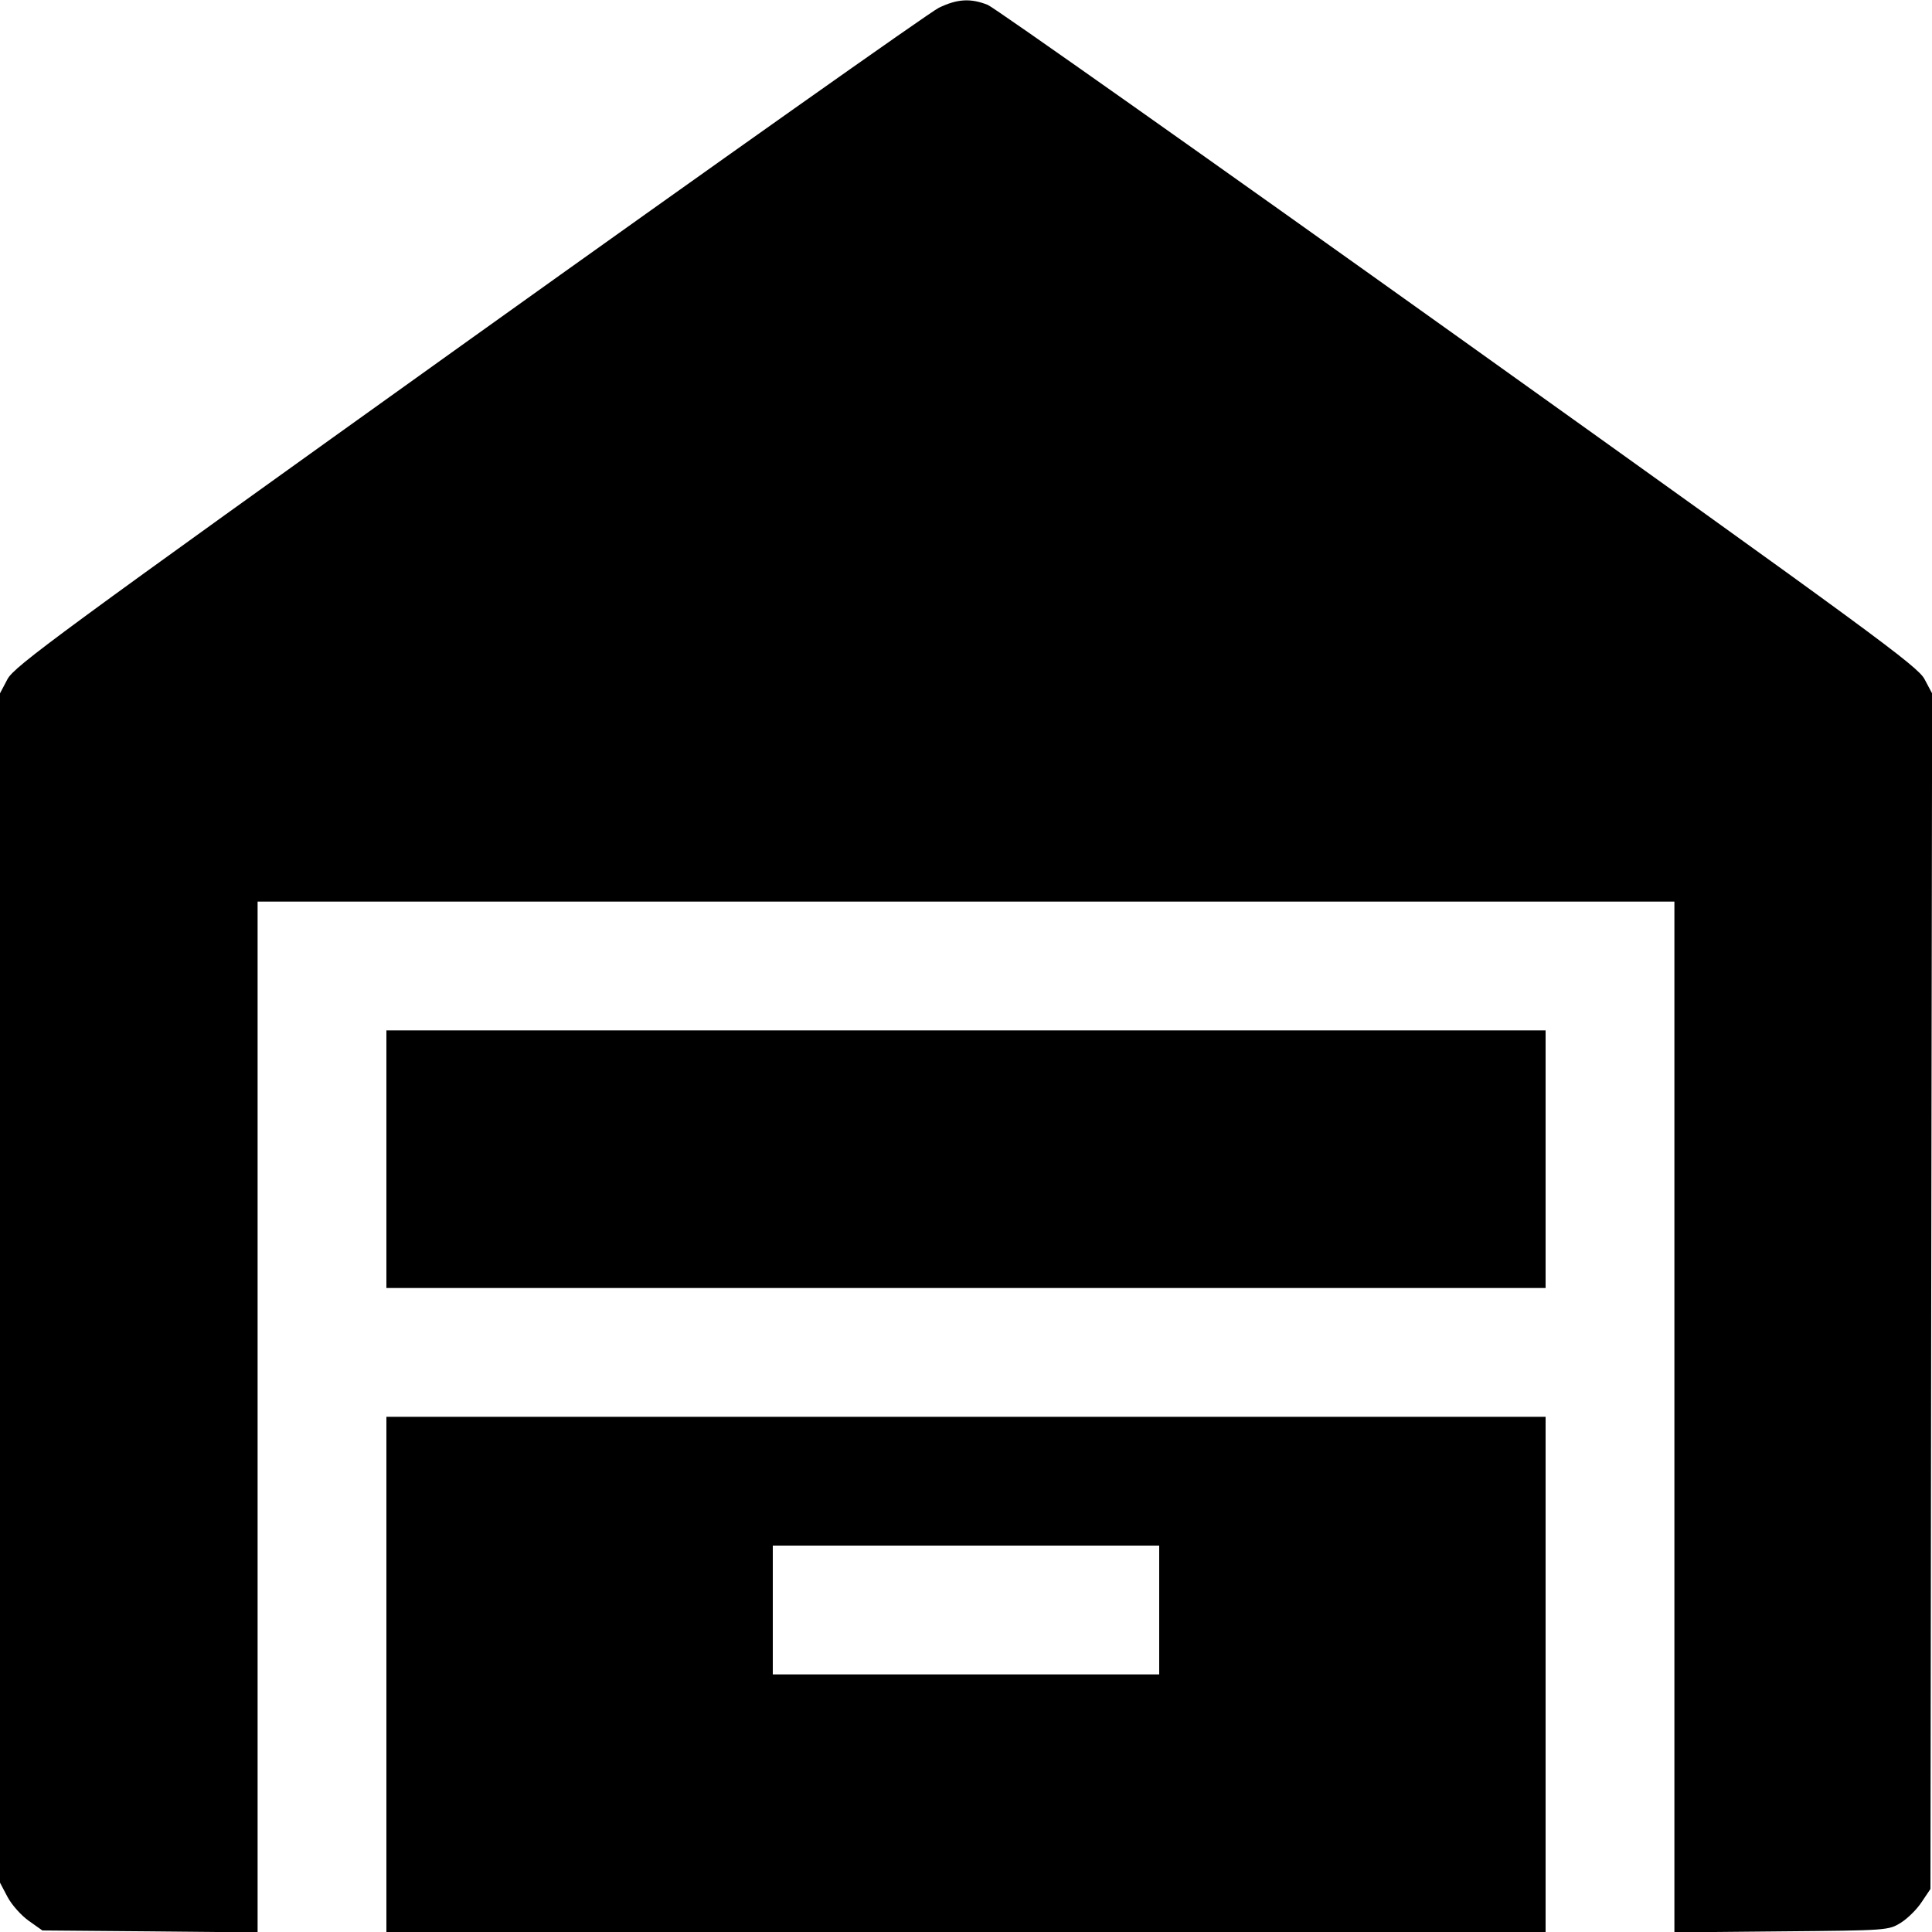 <svg fill="none" viewBox="0 0 15 15" xmlns="http://www.w3.org/2000/svg"><path d="M7.288 0.061 C 7.219 0.095,5.577 1.256,3.639 2.642 C 0.450 4.924,0.111 5.173,0.058 5.273 L 0.000 5.383 0.000 10.000 L 0.000 14.617 0.058 14.727 C 0.090 14.788,0.164 14.871,0.223 14.913 L 0.329 14.988 1.165 14.995 L 2.000 15.003 2.000 11.001 L 2.000 7.000 7.500 7.000 L 13.000 7.000 13.000 11.001 L 13.000 15.003 13.831 14.995 C 14.656 14.988,14.663 14.987,14.758 14.928 C 14.810 14.896,14.884 14.823,14.920 14.767 L 14.988 14.666 14.994 10.025 L 15.001 5.384 14.942 5.273 C 14.889 5.173,14.556 4.928,11.324 2.619 C 9.366 1.221,7.721 0.059,7.669 0.038 C 7.536 -0.015,7.432 -0.009,7.288 0.061 M3.000 9.000 L 3.000 10.000 7.500 10.000 L 12.000 10.000 12.000 9.000 L 12.000 8.000 7.500 8.000 L 3.000 8.000 3.000 9.000 M3.000 13.000 L 3.000 15.000 7.500 15.000 L 12.000 15.000 12.000 13.000 L 12.000 11.000 7.500 11.000 L 3.000 11.000 3.000 13.000 M9.000 12.500 L 9.000 13.000 7.500 13.000 L 6.000 13.000 6.000 12.500 L 6.000 12.000 7.500 12.000 L 9.000 12.000 9.000 12.500 " fill="currentColor" stroke="none" fill-rule="evenodd"></path></svg>
